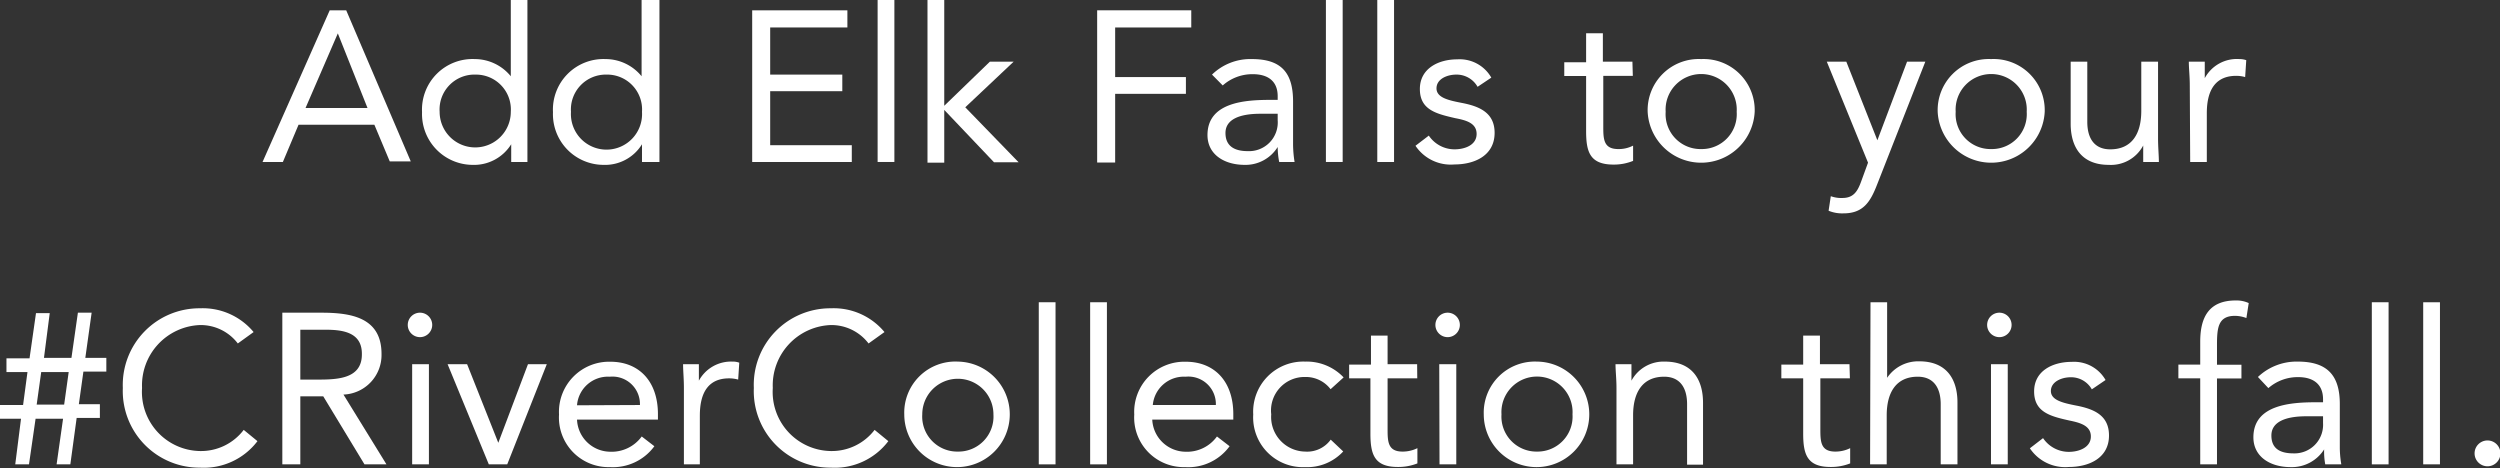 <svg xmlns="http://www.w3.org/2000/svg" viewBox="0 0 181.97 34.08"><rect x="0" y="0" width="181.97" height="34.08" fill="#333333" stroke="none"/><defs><style>.cls-1{fill:#fff;}</style></defs><title>copy3-s3</title><g id="Layer_2" data-name="Layer 2"><g id="Layer_3" data-name="Layer 3"><path class="cls-1" d="M24,.75H25.2l4.7,11H28.37L27.25,9.08H21.73l-1.14,2.71H19.11Zm.59,1.68h0L22.24,7.86h4.51Z"/><path class="cls-1" d="M37.21,10.5h0A3.19,3.19,0,0,1,34.37,12a3.7,3.7,0,0,1-3.65-3.84A3.68,3.68,0,0,1,34.56,4.3a3.39,3.39,0,0,1,2.62,1.25h0V0h1.21V11.79H37.21ZM34.62,5.43A2.54,2.54,0,0,0,32,8.14a2.59,2.59,0,1,0,5.18,0A2.54,2.54,0,0,0,34.62,5.43Z"/><path class="cls-1" d="M46.73,10.5h0A3.16,3.16,0,0,1,43.9,12a3.69,3.69,0,0,1-3.65-3.84A3.68,3.68,0,0,1,44.08,4.3,3.39,3.39,0,0,1,46.7,5.55h0V0H48V11.79H46.73ZM44.15,5.43a2.54,2.54,0,0,0-2.59,2.71,2.59,2.59,0,1,0,5.17,0A2.54,2.54,0,0,0,44.15,5.43Z"/><path class="cls-1" d="M54.75.75h6.93V2H56.06V5.43h5.25V6.64H56.06v3.93H62v1.22H54.75Z"/><path class="cls-1" d="M63.88,0H65.1V11.79H63.88Z"/><path class="cls-1" d="M67.51,0h1.22V7.7l3.32-3.21h1.73L70.26,7.81l3.88,4H72.35L68.73,8v3.84H67.51Z"/><path class="cls-1" d="M79.86.75h6.85V2H81.17V5.61h5.15V6.83H81.17v5H79.86Z"/><path class="cls-1" d="M88.22,5.43a4,4,0,0,1,2.9-1.13c2.15,0,3,1,3,3.09v3.14a8.32,8.32,0,0,0,.11,1.26H93.11A5.81,5.81,0,0,1,93,10.7h0A2.75,2.75,0,0,1,90.6,12c-1.48,0-2.71-.75-2.71-2.17,0-2.42,2.81-2.56,4.6-2.56H93V7c0-1.06-.67-1.6-1.81-1.6A3.24,3.24,0,0,0,89,6.22Zm3.52,2.85c-1.54,0-2.54.42-2.54,1.4S89.89,11,90.81,11A2.09,2.09,0,0,0,93,8.75V8.28Z"/><path class="cls-1" d="M96.51,0h1.22V11.79H96.51Z"/><path class="cls-1" d="M100.25,0h1.22V11.79h-1.22Z"/><path class="cls-1" d="M104,9.87a2.26,2.26,0,0,0,1.87,1c.77,0,1.61-.32,1.61-1.12s-.78-1-1.56-1.15c-1.39-.32-2.57-.61-2.57-2.12s1.37-2.16,2.72-2.16a2.65,2.65,0,0,1,2.48,1.33l-1,.67A1.75,1.75,0,0,0,106,5.43c-.67,0-1.44.32-1.44,1s.87.87,1.84,1.06c1.3.25,2.39.72,2.39,2.18,0,1.66-1.47,2.3-2.92,2.3a3.09,3.09,0,0,1-2.84-1.36Z"/><path class="cls-1" d="M118.85,5.52H116.7V9.17c0,.93,0,1.68,1.09,1.68a2.28,2.28,0,0,0,1.08-.25l0,1.11a3.69,3.69,0,0,1-1.42.27c-1.74,0-2-.94-2-2.45v-4h-1.59v-1h1.59V2.42h1.22V4.49h2.15Z"/><path class="cls-1" d="M123.83,4.3a3.72,3.72,0,0,1,3.89,3.84,3.9,3.9,0,0,1-7.79,0A3.72,3.72,0,0,1,123.83,4.3Zm0,6.55a2.54,2.54,0,0,0,2.58-2.71,2.59,2.59,0,1,0-5.17,0A2.54,2.54,0,0,0,123.83,10.85Z"/><path class="cls-1" d="M136.62,13.46c-.48,1.23-1,2.07-2.43,2.07a2.59,2.59,0,0,1-1.09-.19l.16-1.06a2.2,2.2,0,0,0,.85.13c.8,0,1.1-.48,1.36-1.2l.5-1.37-3-7.35h1.42l2.26,5.72h0l2.16-5.72h1.33Z"/><path class="cls-1" d="M144.93,4.3a3.72,3.72,0,0,1,3.9,3.84,3.9,3.9,0,0,1-7.79,0A3.72,3.72,0,0,1,144.93,4.3Zm0,6.55a2.54,2.54,0,0,0,2.59-2.71,2.59,2.59,0,1,0-5.17,0A2.54,2.54,0,0,0,144.93,10.85Z"/><path class="cls-1" d="M157.08,10.06c0,.67.06,1.25.06,1.73H156c0-.39,0-.8,0-1.2h0A2.66,2.66,0,0,1,153.49,12c-1.91,0-2.77-1.22-2.77-3V4.49h1.21V8.87c0,1.22.53,2,1.67,2,1.58,0,2.26-1.14,2.26-2.8V4.49h1.22Z"/><path class="cls-1" d="M159.39,6.22c0-.67-.07-1.25-.07-1.73h1.16c0,.39,0,.8,0,1.2h0A2.65,2.65,0,0,1,163,4.3a1.49,1.49,0,0,1,.5.08l-.08,1.23a2.32,2.32,0,0,0-.65-.09c-1.48,0-2.14,1-2.14,2.71v3.56h-1.21Z"/><path class="cls-1" d="M1.53,30.48H0v-1H1.68L2,27.08H.47v-1H2.15l.47-3.29h1L3.2,26.05h2l.47-3.29h1l-.46,3.29H7.74v1H6.07l-.33,2.37H7.27v1H5.58L5.12,33.8h-1l.47-3.32h-2L2.11,33.8h-1ZM5,27.08h-2l-.33,2.37h2Z"/><path class="cls-1" d="M17.31,25a3.4,3.4,0,0,0-2.76-1.34,4.39,4.39,0,0,0-4.21,4.58,4.3,4.3,0,0,0,4.21,4.59,3.9,3.9,0,0,0,3.19-1.54l1,.82a4.9,4.9,0,0,1-4.18,1.93,5.58,5.58,0,0,1-5.62-5.8,5.58,5.58,0,0,1,5.62-5.8,4.81,4.81,0,0,1,3.9,1.73Z"/><path class="cls-1" d="M20.55,22.76h2.82c2.14,0,4.4.32,4.4,3A2.88,2.88,0,0,1,25,28.72l3.13,5.08h-1.6l-3-4.95H21.86V33.8H20.55Zm1.31,4.87H23c1.45,0,3.34,0,3.34-1.83C26.37,24.21,25,24,23.7,24H21.86Z"/><path class="cls-1" d="M30.57,22.76a.89.89,0,0,1,.89.89.89.89,0,0,1-1.78,0A.89.89,0,0,1,30.57,22.76ZM30,26.51h1.22V33.8H30Z"/><path class="cls-1" d="M36.92,33.8H35.58l-3-7.29H34l2.27,5.72h0l2.16-5.72H39.8Z"/><path class="cls-1" d="M47.63,32.48A3.74,3.74,0,0,1,44.39,34a3.61,3.61,0,0,1-3.7-3.83,3.65,3.65,0,0,1,3.74-3.84c2.06,0,3.46,1.4,3.46,3.82v.39H42a2.44,2.44,0,0,0,2.39,2.34,2.71,2.71,0,0,0,2.32-1.11Zm-1.05-3a2,2,0,0,0-2.19-2.06A2.26,2.26,0,0,0,42,29.5Z"/><path class="cls-1" d="M49.78,28.24c0-.67-.06-1.25-.06-1.73h1.15c0,.39,0,.79,0,1.2h0a2.66,2.66,0,0,1,2.44-1.39,1.33,1.33,0,0,1,.5.08l-.08,1.23a2.44,2.44,0,0,0-.66-.09c-1.48,0-2.13,1-2.13,2.71V33.8H49.78Z"/><path class="cls-1" d="M63.22,25a3.4,3.4,0,0,0-2.76-1.34,4.39,4.39,0,0,0-4.21,4.58,4.3,4.3,0,0,0,4.21,4.59,3.92,3.92,0,0,0,3.2-1.54l1,.82a4.89,4.89,0,0,1-4.18,1.93,5.57,5.57,0,0,1-5.61-5.8,5.57,5.57,0,0,1,5.61-5.8,4.8,4.8,0,0,1,3.9,1.73Z"/><path class="cls-1" d="M69.72,26.32a3.84,3.84,0,1,1-3.9,3.84A3.72,3.72,0,0,1,69.72,26.32Zm0,6.55a2.55,2.55,0,0,0,2.59-2.71,2.59,2.59,0,1,0-5.18,0A2.55,2.55,0,0,0,69.72,32.87Z"/><path class="cls-1" d="M75.61,22h1.22V33.8H75.61Z"/><path class="cls-1" d="M79.35,22h1.22V33.8H79.35Z"/><path class="cls-1" d="M89.5,32.48A3.72,3.72,0,0,1,86.26,34a3.61,3.61,0,0,1-3.7-3.83,3.65,3.65,0,0,1,3.75-3.84c2.06,0,3.46,1.4,3.46,3.82v.39h-5.9a2.45,2.45,0,0,0,2.39,2.34,2.69,2.69,0,0,0,2.32-1.11Zm-1-3a2,2,0,0,0-2.2-2.06,2.27,2.27,0,0,0-2.39,2.06Z"/><path class="cls-1" d="M96.85,28.33A2.26,2.26,0,0,0,95,27.44a2.44,2.44,0,0,0-2.47,2.72A2.52,2.52,0,0,0,95,32.87,2.11,2.11,0,0,0,96.86,32l.91.86A3.56,3.56,0,0,1,95,34a3.62,3.62,0,0,1-3.78-3.83A3.65,3.65,0,0,1,95,26.32a3.71,3.71,0,0,1,2.8,1.15Z"/><path class="cls-1" d="M103.16,27.54H101v3.64c0,.94,0,1.69,1.09,1.69a2.41,2.41,0,0,0,1.08-.25l0,1.11a3.8,3.8,0,0,1-1.42.26c-1.73,0-2-.93-2-2.45v-4H98.2v-1h1.59V24.43H101v2.08h2.15Z"/><path class="cls-1" d="M105.37,22.76a.89.89,0,0,1,.89.89.89.89,0,1,1-1.78,0A.89.89,0,0,1,105.37,22.76Zm-.61,3.75H106V33.8h-1.22Z"/><path class="cls-1" d="M111.87,26.32A3.84,3.84,0,1,1,108,30.16,3.72,3.72,0,0,1,111.87,26.32Zm0,6.55a2.55,2.55,0,0,0,2.59-2.71,2.59,2.59,0,1,0-5.17,0A2.55,2.55,0,0,0,111.87,32.87Z"/><path class="cls-1" d="M117.66,28.24c0-.67-.07-1.25-.07-1.73h1.16c0,.39,0,.79,0,1.2h0a2.65,2.65,0,0,1,2.43-1.39c1.92,0,2.78,1.22,2.78,3v4.5H122.8V29.42c0-1.21-.53-2-1.67-2-1.57,0-2.26,1.14-2.26,2.81V33.8h-1.21Z"/><path class="cls-1" d="M134.65,27.54H132.5v3.64c0,.94,0,1.69,1.09,1.69a2.41,2.41,0,0,0,1.08-.25l0,1.11a3.8,3.8,0,0,1-1.42.26c-1.73,0-2-.93-2-2.45v-4h-1.59v-1h1.59V24.43h1.22v2.08h2.15Z"/><path class="cls-1" d="M136.15,22h1.21v5.5h0a2.73,2.73,0,0,1,2.34-1.2c1.92,0,2.78,1.22,2.78,3v4.5h-1.22V29.42c0-1.21-.53-2-1.67-2-1.57,0-2.26,1.14-2.26,2.81V33.8h-1.21Z"/><path class="cls-1" d="M145.53,22.76a.89.89,0,0,1,.89.89.89.89,0,0,1-1.78,0A.89.89,0,0,1,145.53,22.76Zm-.61,3.75h1.22V33.8h-1.22Z"/><path class="cls-1" d="M148.71,31.89a2.26,2.26,0,0,0,1.87,1c.77,0,1.61-.33,1.61-1.12s-.78-1-1.56-1.16c-1.39-.31-2.57-.61-2.57-2.12s1.37-2.15,2.73-2.15a2.64,2.64,0,0,1,2.47,1.32l-1,.68a1.73,1.73,0,0,0-1.54-.88c-.67,0-1.44.33-1.44,1s.88.87,1.84,1.06c1.3.25,2.39.71,2.39,2.18,0,1.65-1.47,2.29-2.92,2.29a3.09,3.09,0,0,1-2.84-1.36Z"/><path class="cls-1" d="M160.15,27.54h-1.59v-1h1.59V24.87c0-1.78.63-3,2.59-3a2.13,2.13,0,0,1,.94.19l-.17,1.09a2.4,2.4,0,0,0-.83-.16c-1.26,0-1.31.92-1.31,2.18v1.38h1.78v1h-1.78V33.8h-1.22Z"/><path class="cls-1" d="M164.35,27.44a4.08,4.08,0,0,1,2.9-1.12c2.15,0,3.06,1,3.06,3.09v3.13a7.21,7.21,0,0,0,.11,1.26h-1.17a5,5,0,0,1-.08-1.09h0A2.78,2.78,0,0,1,166.73,34c-1.48,0-2.71-.75-2.71-2.17,0-2.41,2.81-2.55,4.6-2.55h.47v-.22c0-1.06-.67-1.61-1.81-1.61a3.25,3.25,0,0,0-2.17.8Zm3.52,2.86c-1.54,0-2.54.42-2.54,1.4S166,33,166.94,33a2.08,2.08,0,0,0,2.15-2.2V30.3Z"/><path class="cls-1" d="M172.64,22h1.22V33.8h-1.22Z"/><path class="cls-1" d="M176.38,22h1.22V33.8h-1.22Z"/><path class="cls-1" d="M182,33a.94.94,0,1,1-1.88,0A.94.94,0,0,1,182,33Z"/></g></g></svg>